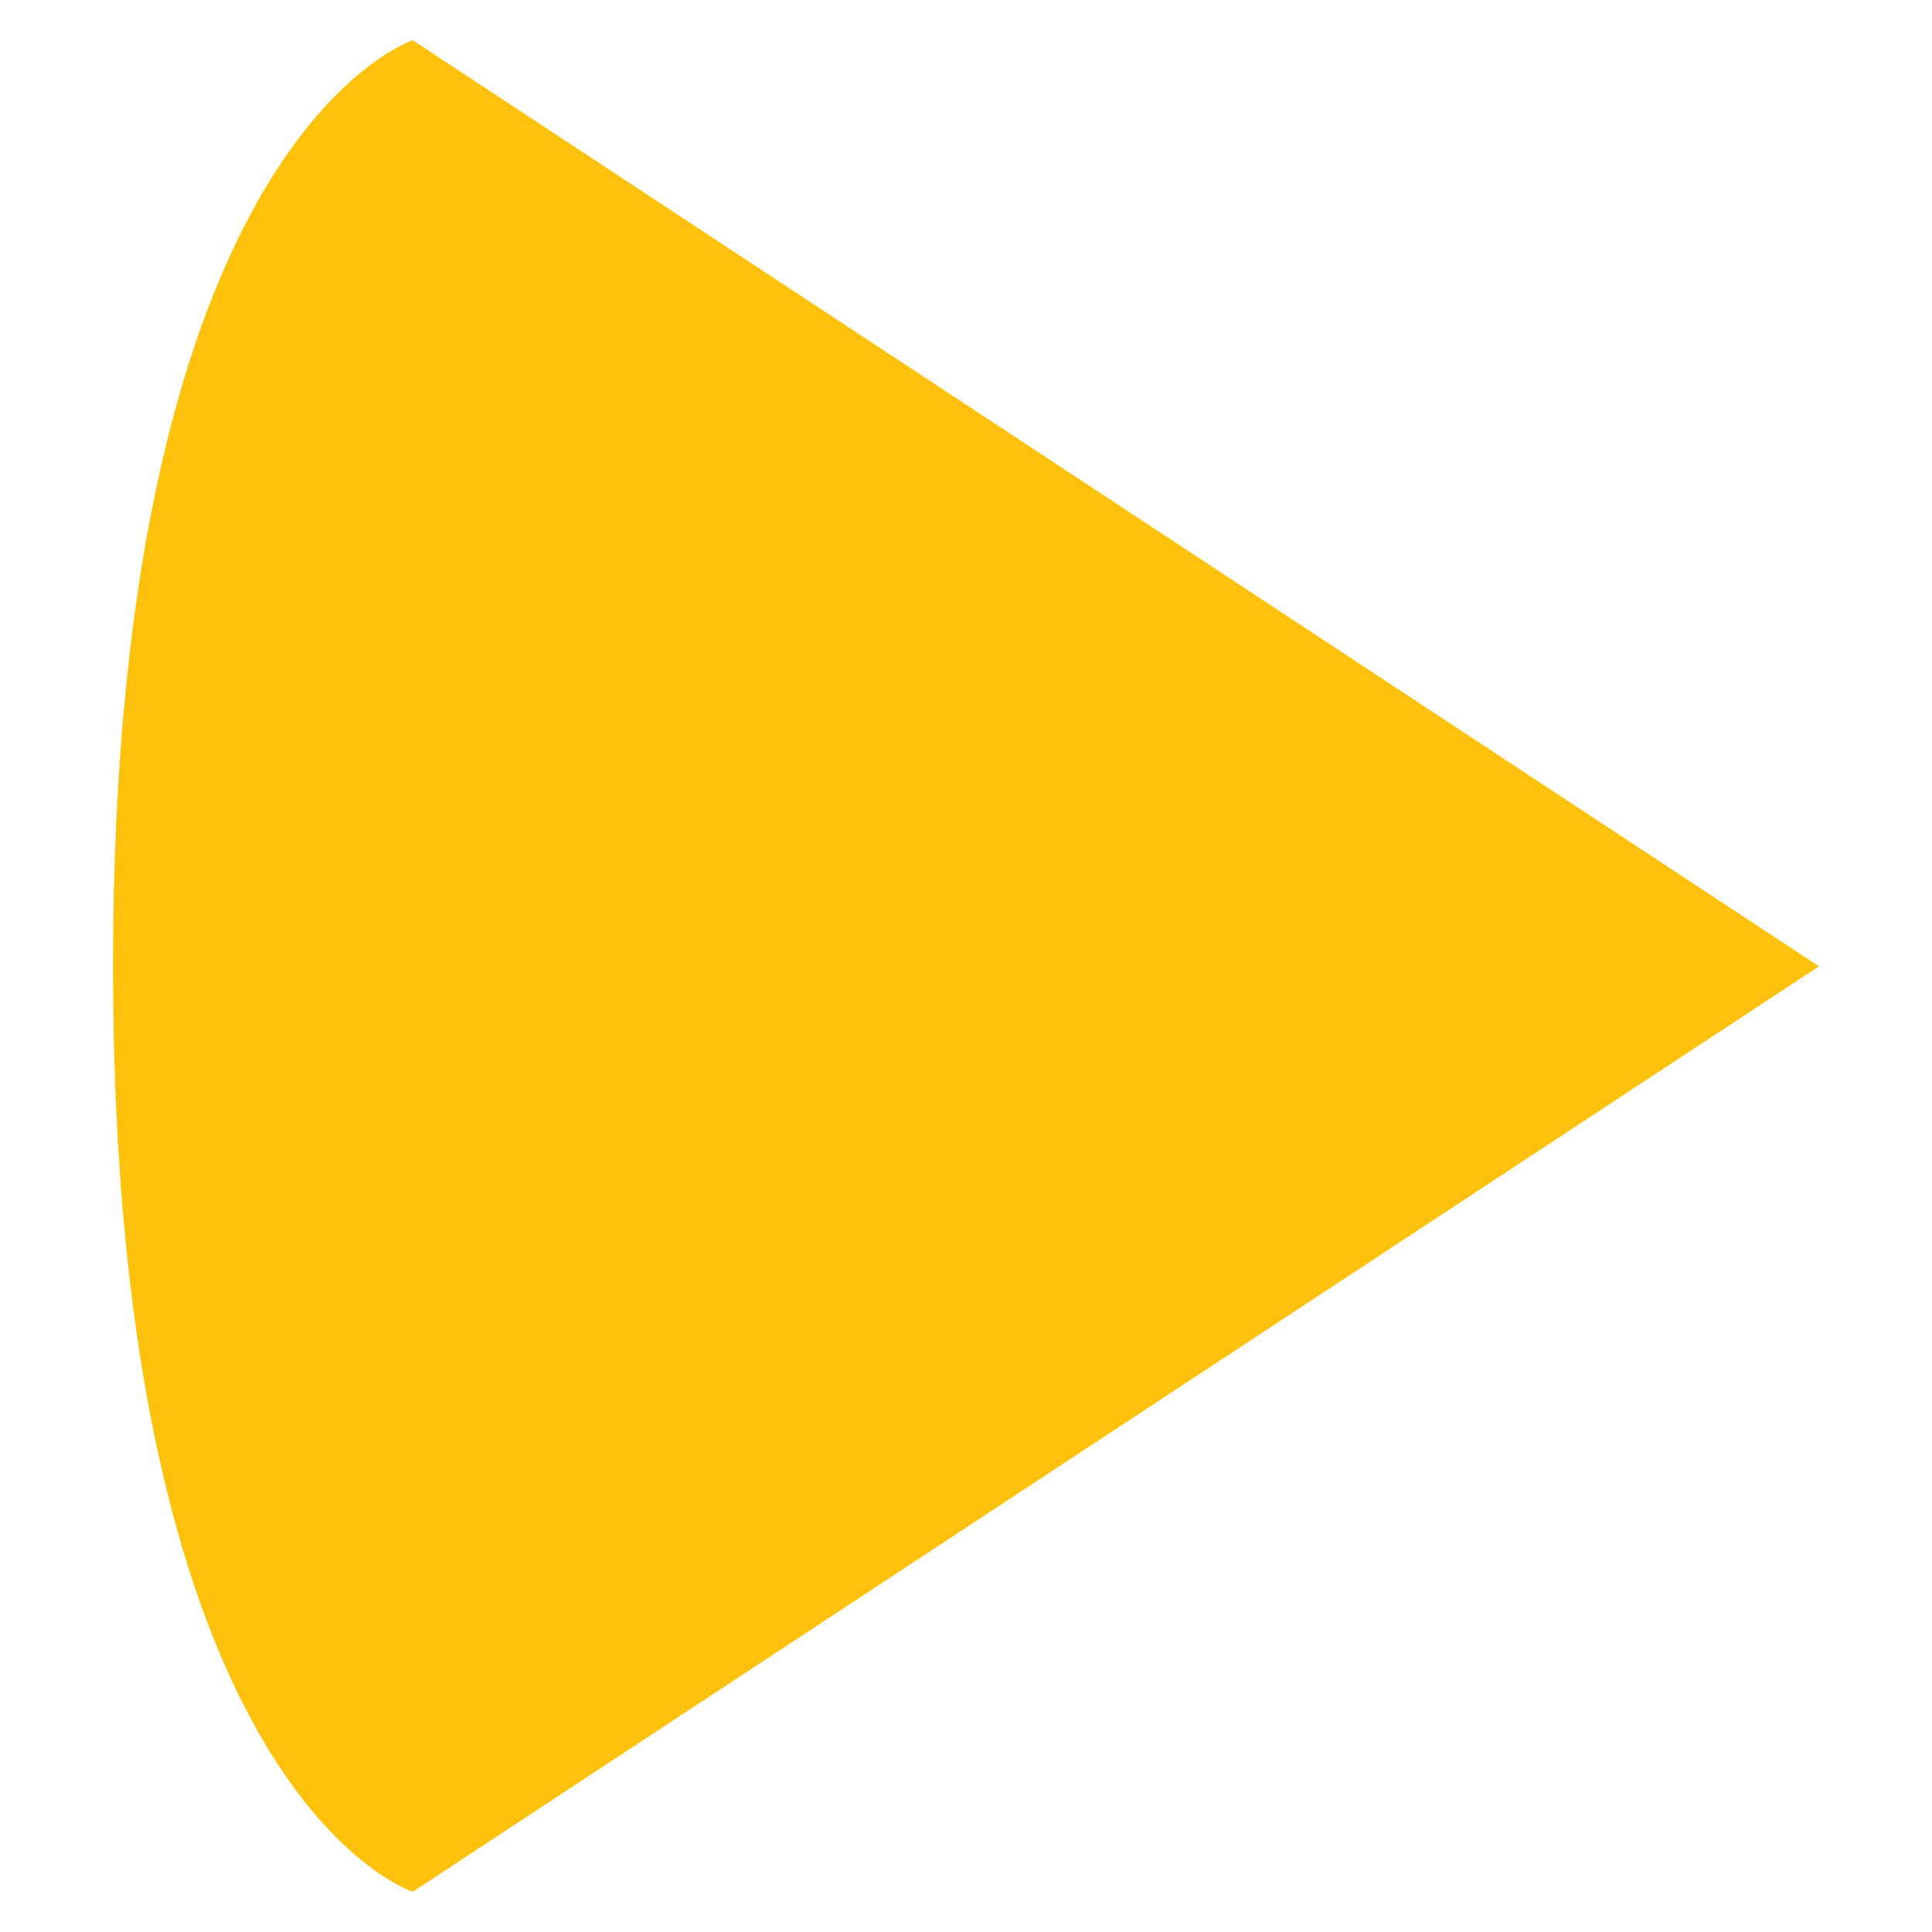 <?xml version="1.0" encoding="UTF-8" standalone="no"?>
<svg version="1.1"
	 xmlns="http://www.w3.org/2000/svg" xmlns:xlink="http://www.w3.org/1999/xlink"
	 x="0px" y="0px"
	 width="12px" height="12px"
	 viewBox="0 0 12 12" 
	 enable-background="new 0 0 12 12"
	 xml:space="preserve">

	<path fill="#FFC20C" d="M0.702,6.002c0,5.155,1.862,5.748,1.862,5.748l8.734-5.748L2.564,0.25C2.564,0.25,0.702,0.848,0.702,6.002" />
</svg>
